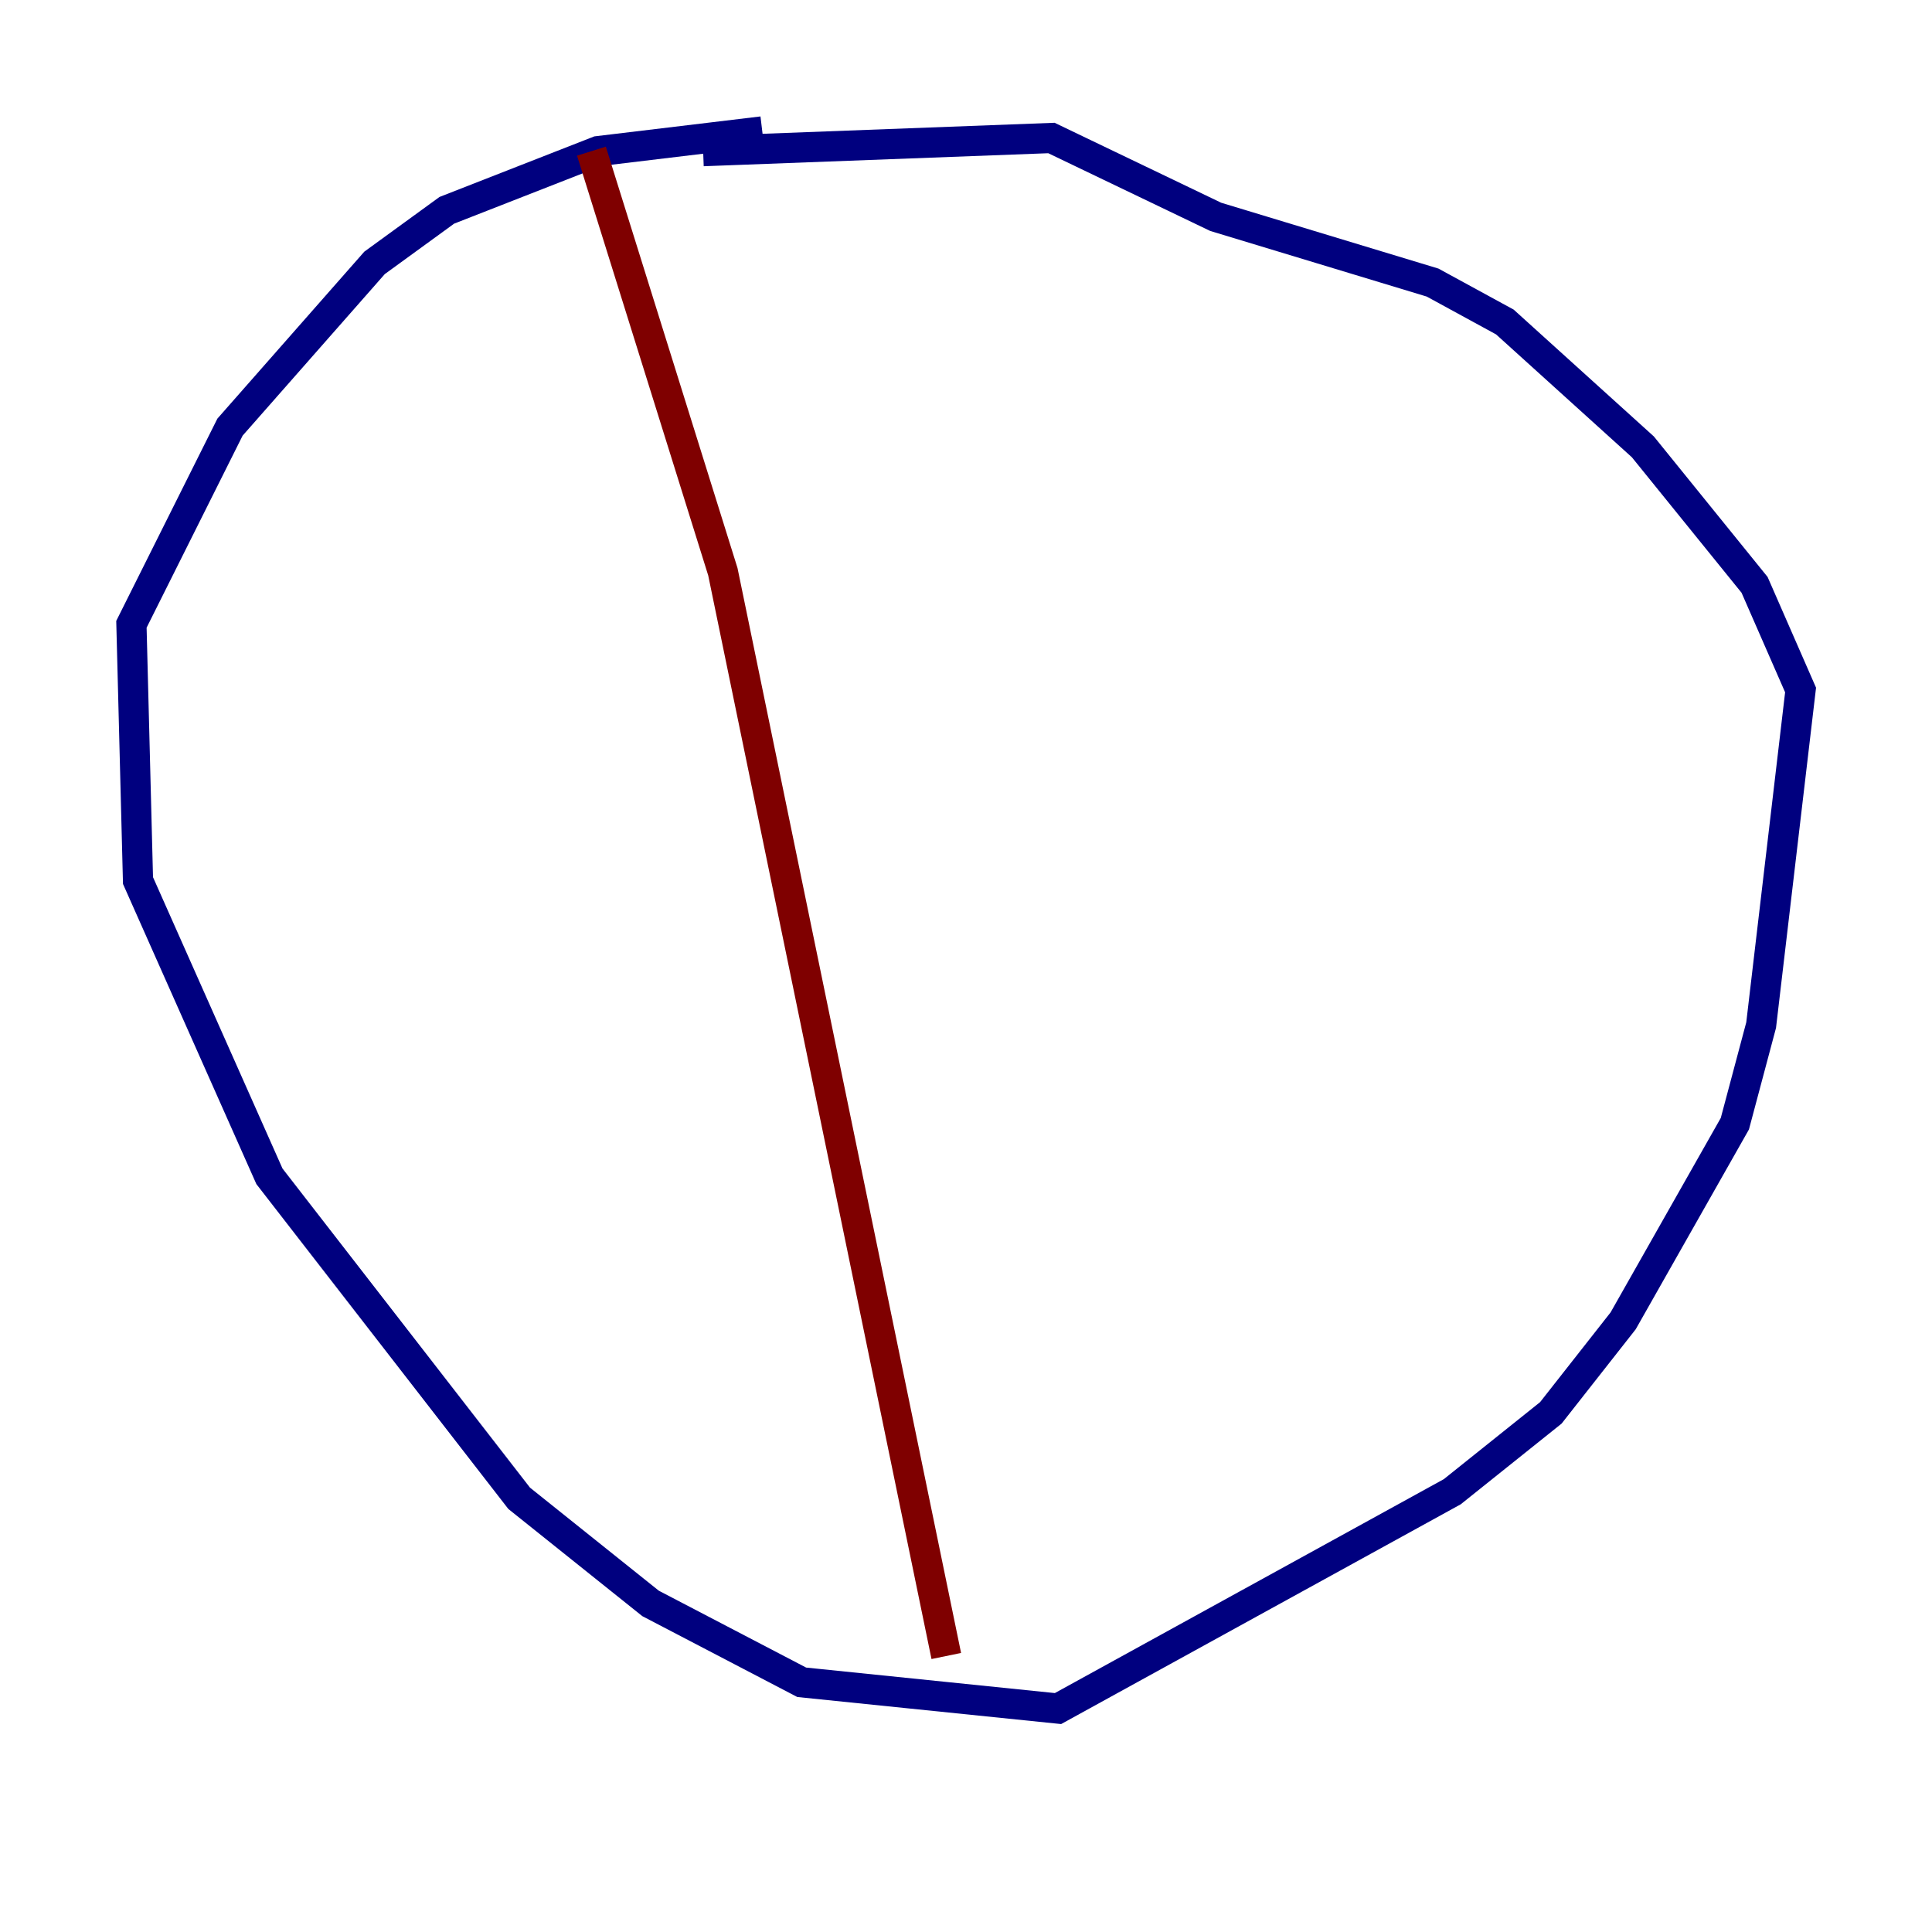 <?xml version="1.0" encoding="utf-8" ?>
<svg baseProfile="tiny" height="128" version="1.2" viewBox="0,0,128,128" width="128" xmlns="http://www.w3.org/2000/svg" xmlns:ev="http://www.w3.org/2001/xml-events" xmlns:xlink="http://www.w3.org/1999/xlink"><defs /><polyline fill="none" points="50.503,8.707 39.619,10.014 29.605,13.932 24.816,17.415 15.238,28.299 8.707,41.361 9.143,58.34 17.85,77.932 34.395,99.265 43.102,106.231 53.116,111.456 70.095,113.197 96.218,98.83 102.748,93.605 107.537,87.51 114.939,74.449 116.68,67.918 119.293,45.714 116.245,38.748 108.844,29.605 99.701,21.333 94.912,18.721 80.544,14.367 69.66,9.143 46.585,10.014" stroke="#00007f" stroke-width="2" /><polyline fill="none" points="39.184,10.014 47.891,37.878 62.694,109.714" stroke="#7f0000" stroke-width="2" /></svg>